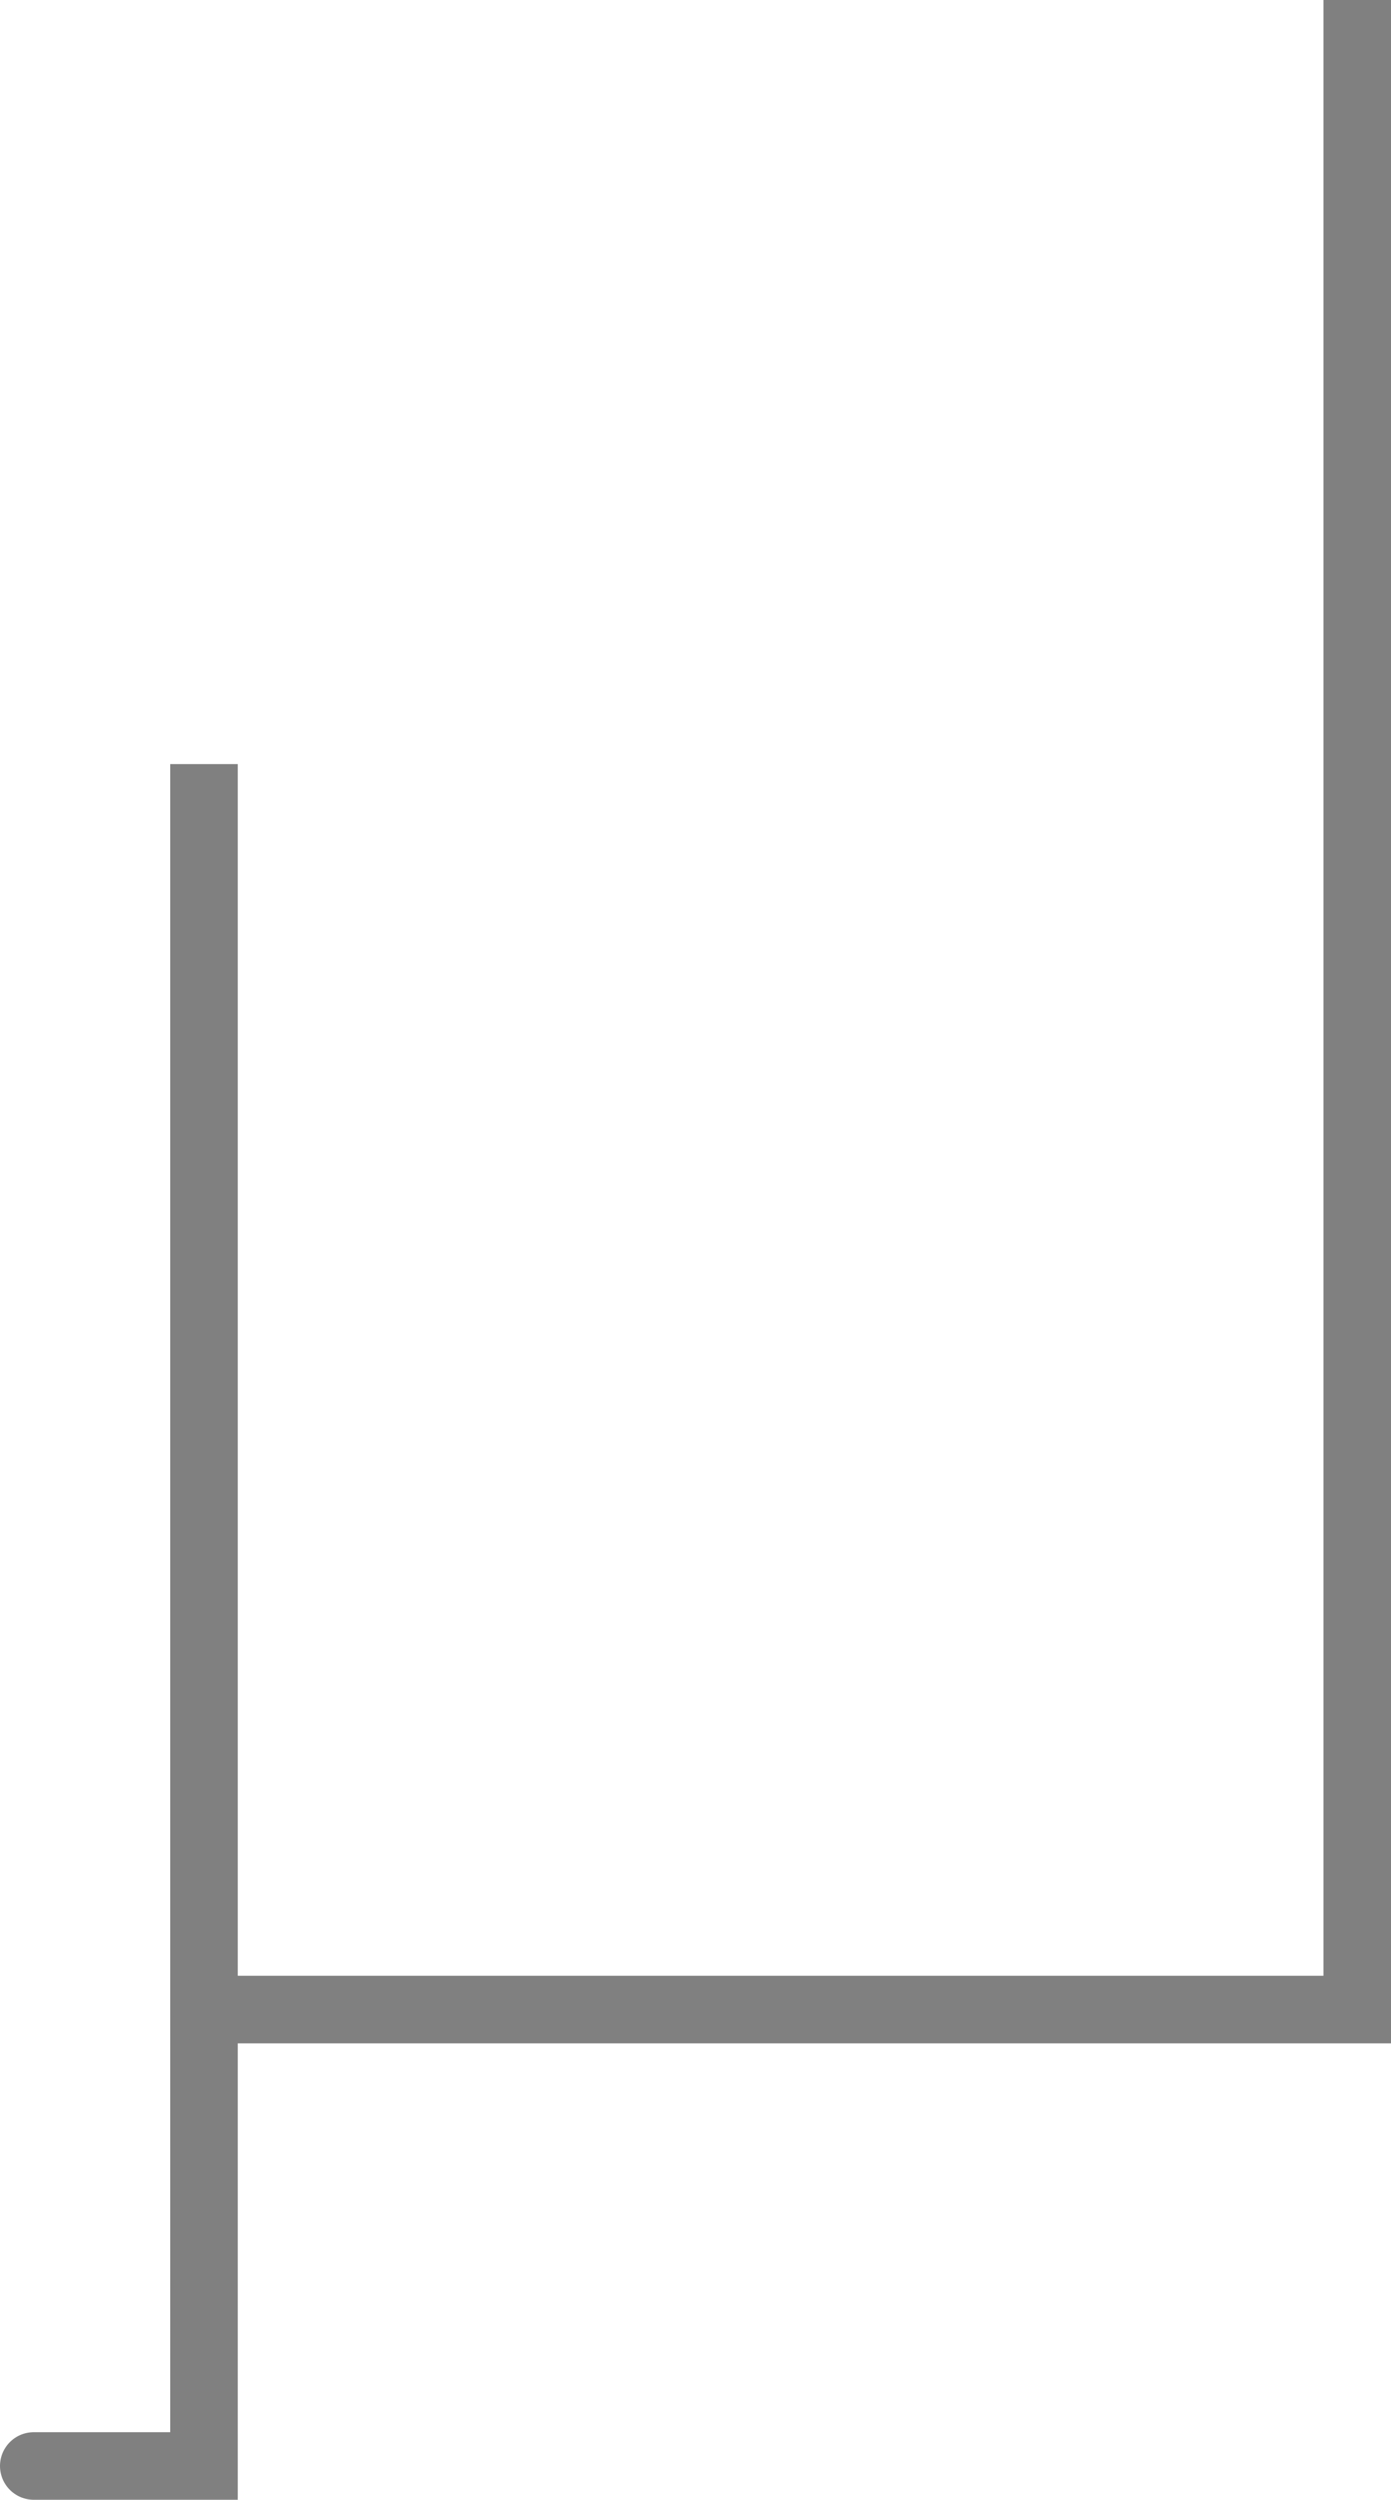 <svg version="1.1" xmlns="http://www.w3.org/2000/svg" xmlns:xlink="http://www.w3.org/1999/xlink" width="102.965" height="184.95" viewBox="0,0,102.965,184.95"><g transform="translate(-268.82,-40.75)"><g data-paper-data="{&quot;isPaintingLayer&quot;:true}" fill="none" fill-rule="nonzero" stroke="#808080" stroke-width="5" stroke-linecap="round" stroke-linejoin="miter" stroke-miterlimit="10" stroke-dasharray="" stroke-dashoffset="0" style="mix-blend-mode: normal"><path d="M271.32,223.2h12.6v-125.919v4.737"/><path d="M284.071,189.429h85.214v-148.679v6.917"/></g></g></svg>